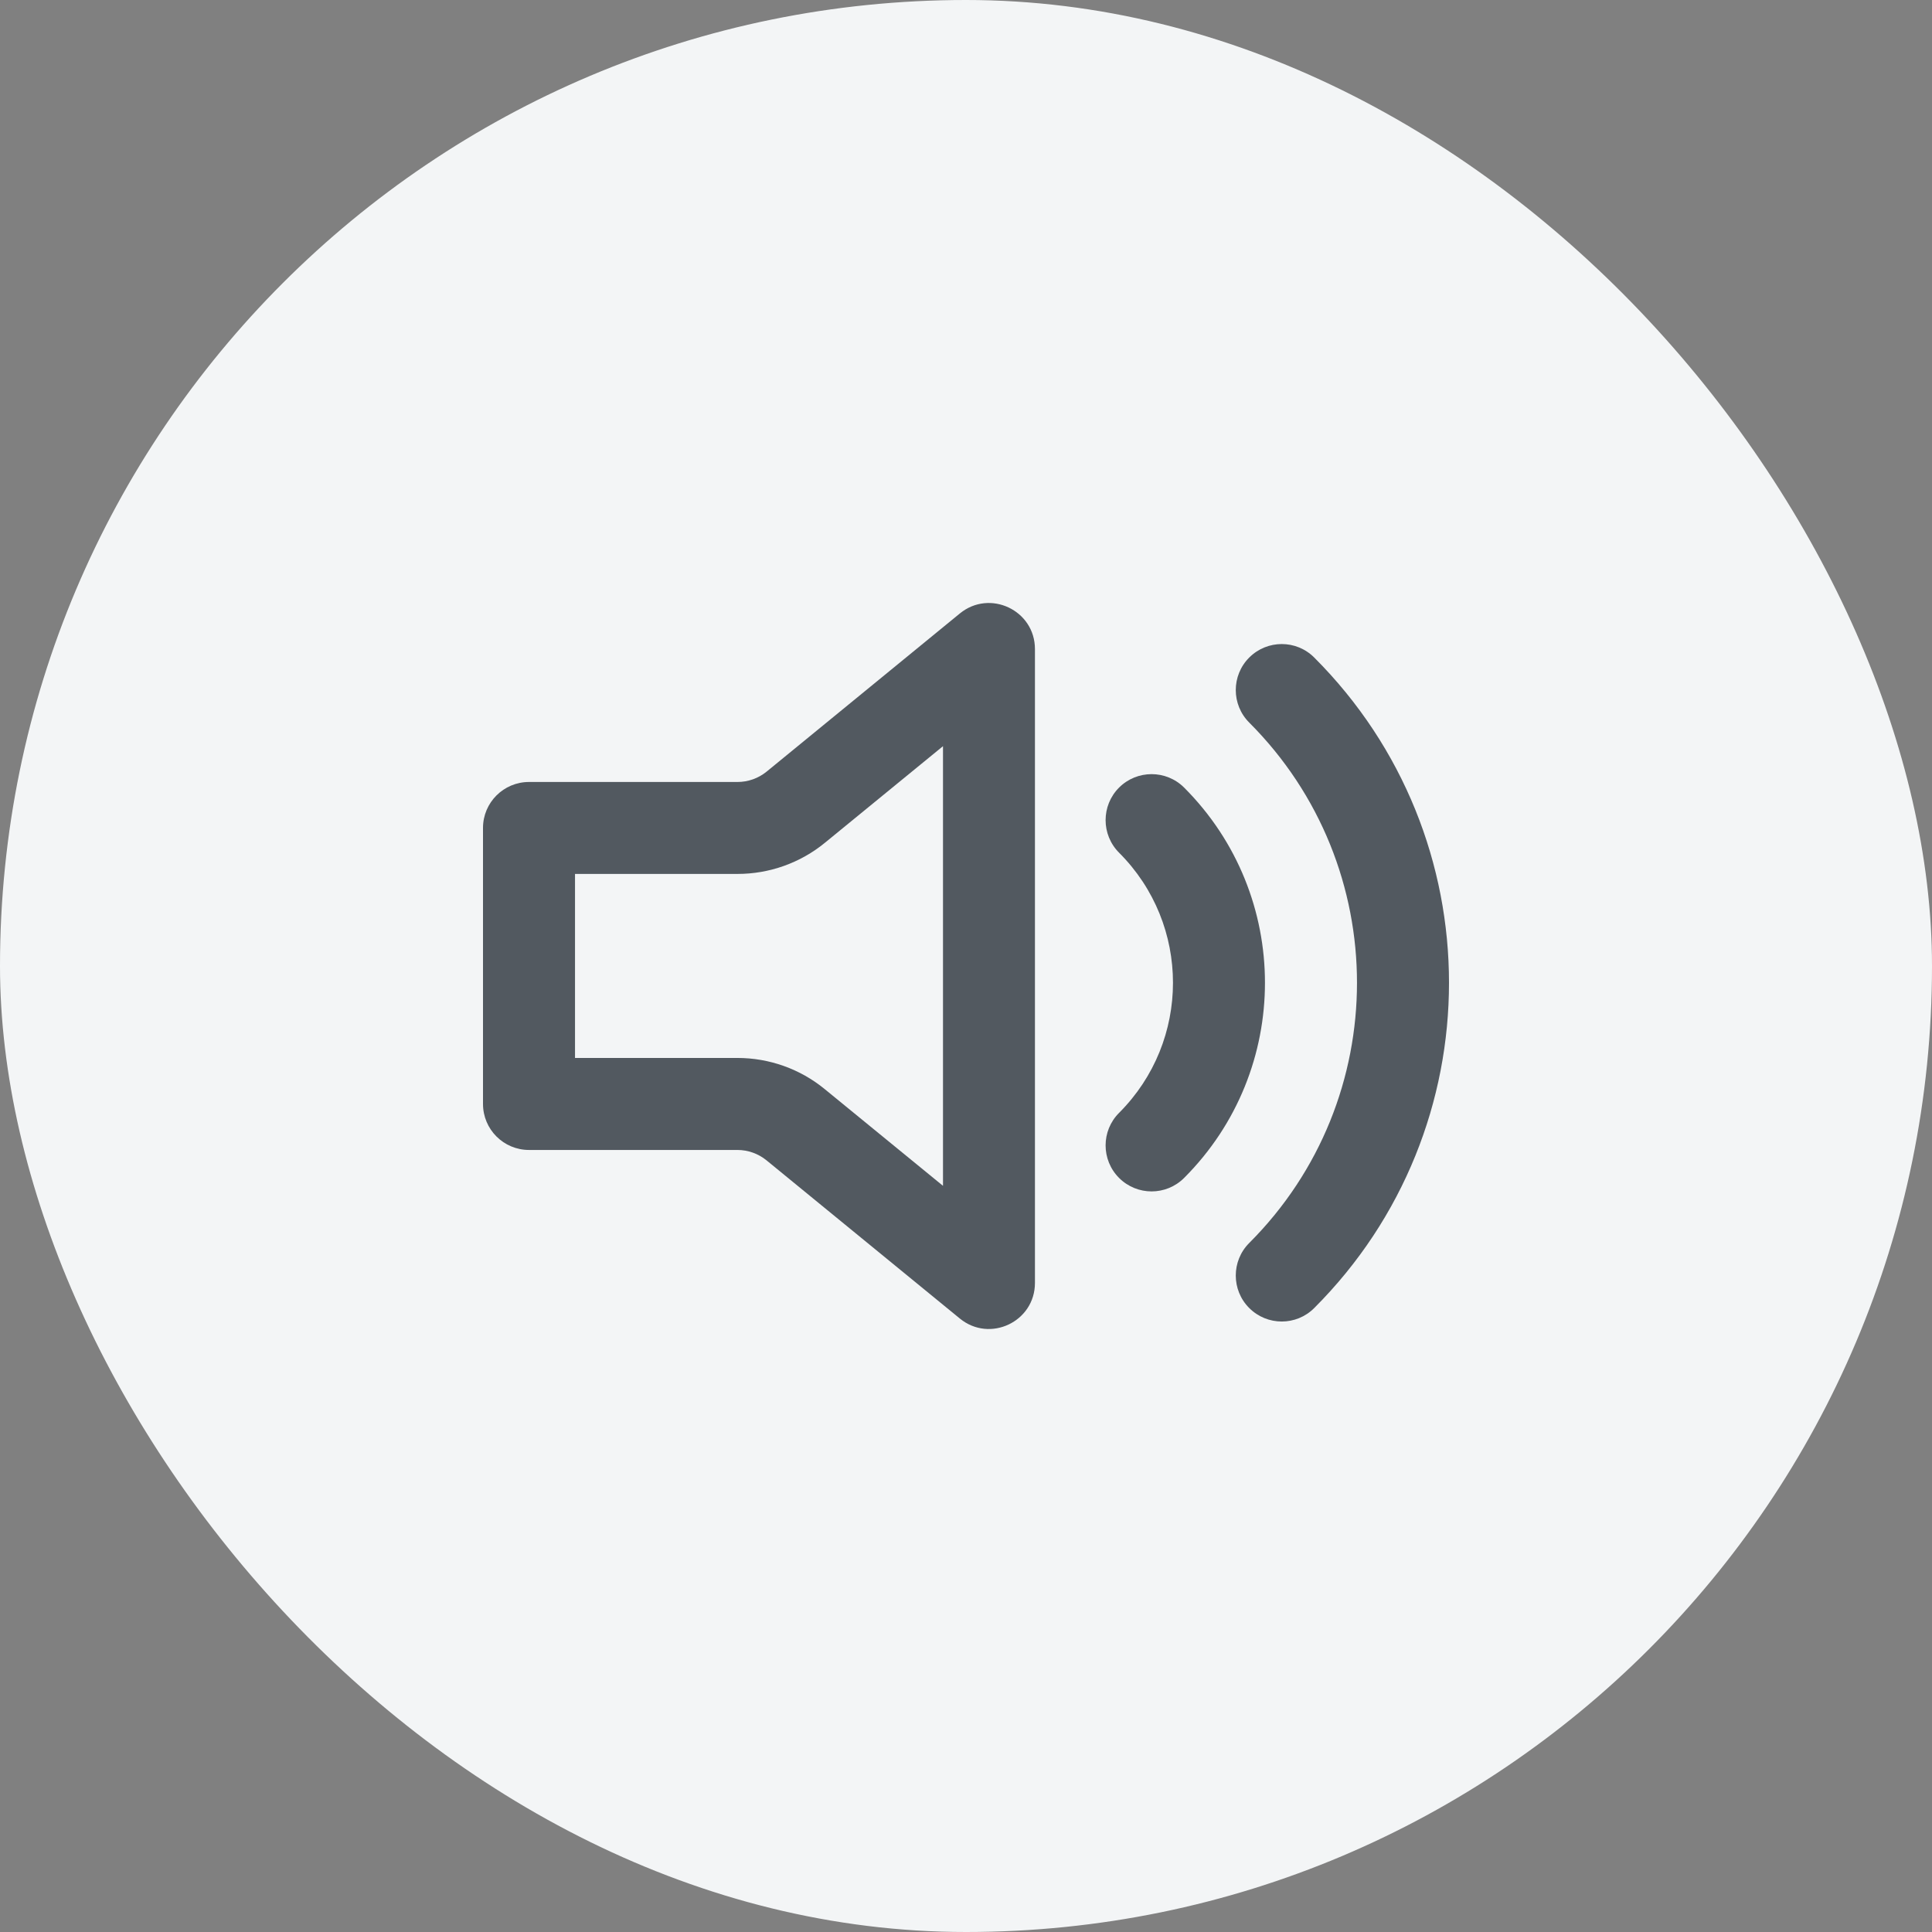 <svg width="100%" height="100%" viewBox="0 0 32 32" fill="none" xmlns="http://www.w3.org/2000/svg">
<rect x="0" y="0" width="32" height="32" fill="#808080" stroke="none"/>
<rect width="100%" height="100%" rx="50%" fill="#F3F5F6"/>
<path fill-rule="evenodd" clip-rule="evenodd" d="M15.619 12.359L13.663 13.959C13.255 14.293 12.743 14.475 12.216 14.475H9.524V17.523H12.214C12.741 17.523 13.253 17.705 13.661 18.04L15.619 19.641L15.619 12.359ZM12.698 12.78C12.562 12.891 12.391 12.952 12.216 12.952H8.762C8.341 12.952 8 13.293 8 13.713V18.285C8 18.706 8.341 19.047 8.762 19.047H12.214C12.389 19.047 12.56 19.108 12.696 19.219L15.898 21.839C16.395 22.246 17.142 21.892 17.142 21.249L17.142 10.751C17.142 10.108 16.395 9.754 15.898 10.161L12.698 12.78Z" fill="#525960"/>
<path fill-rule="evenodd" clip-rule="evenodd" d="M18.535 13.045C18.833 12.748 19.315 12.748 19.613 13.045C21.398 14.831 21.398 17.725 19.613 19.51C19.315 19.808 18.833 19.808 18.535 19.51C18.238 19.212 18.238 18.73 18.535 18.433C19.726 17.242 19.726 15.313 18.535 14.123C18.238 13.825 18.238 13.343 18.535 13.045Z" fill="#525960"/>
<path fill-rule="evenodd" clip-rule="evenodd" d="M20.691 20.588C23.071 18.208 23.071 14.349 20.691 11.968C20.394 11.671 20.394 11.188 20.691 10.891C20.989 10.593 21.471 10.593 21.768 10.891C24.744 13.866 24.744 18.69 21.768 21.665C21.471 21.963 20.989 21.963 20.691 21.665C20.394 21.368 20.394 20.885 20.691 20.588Z" fill="#525960"/>
</svg>
